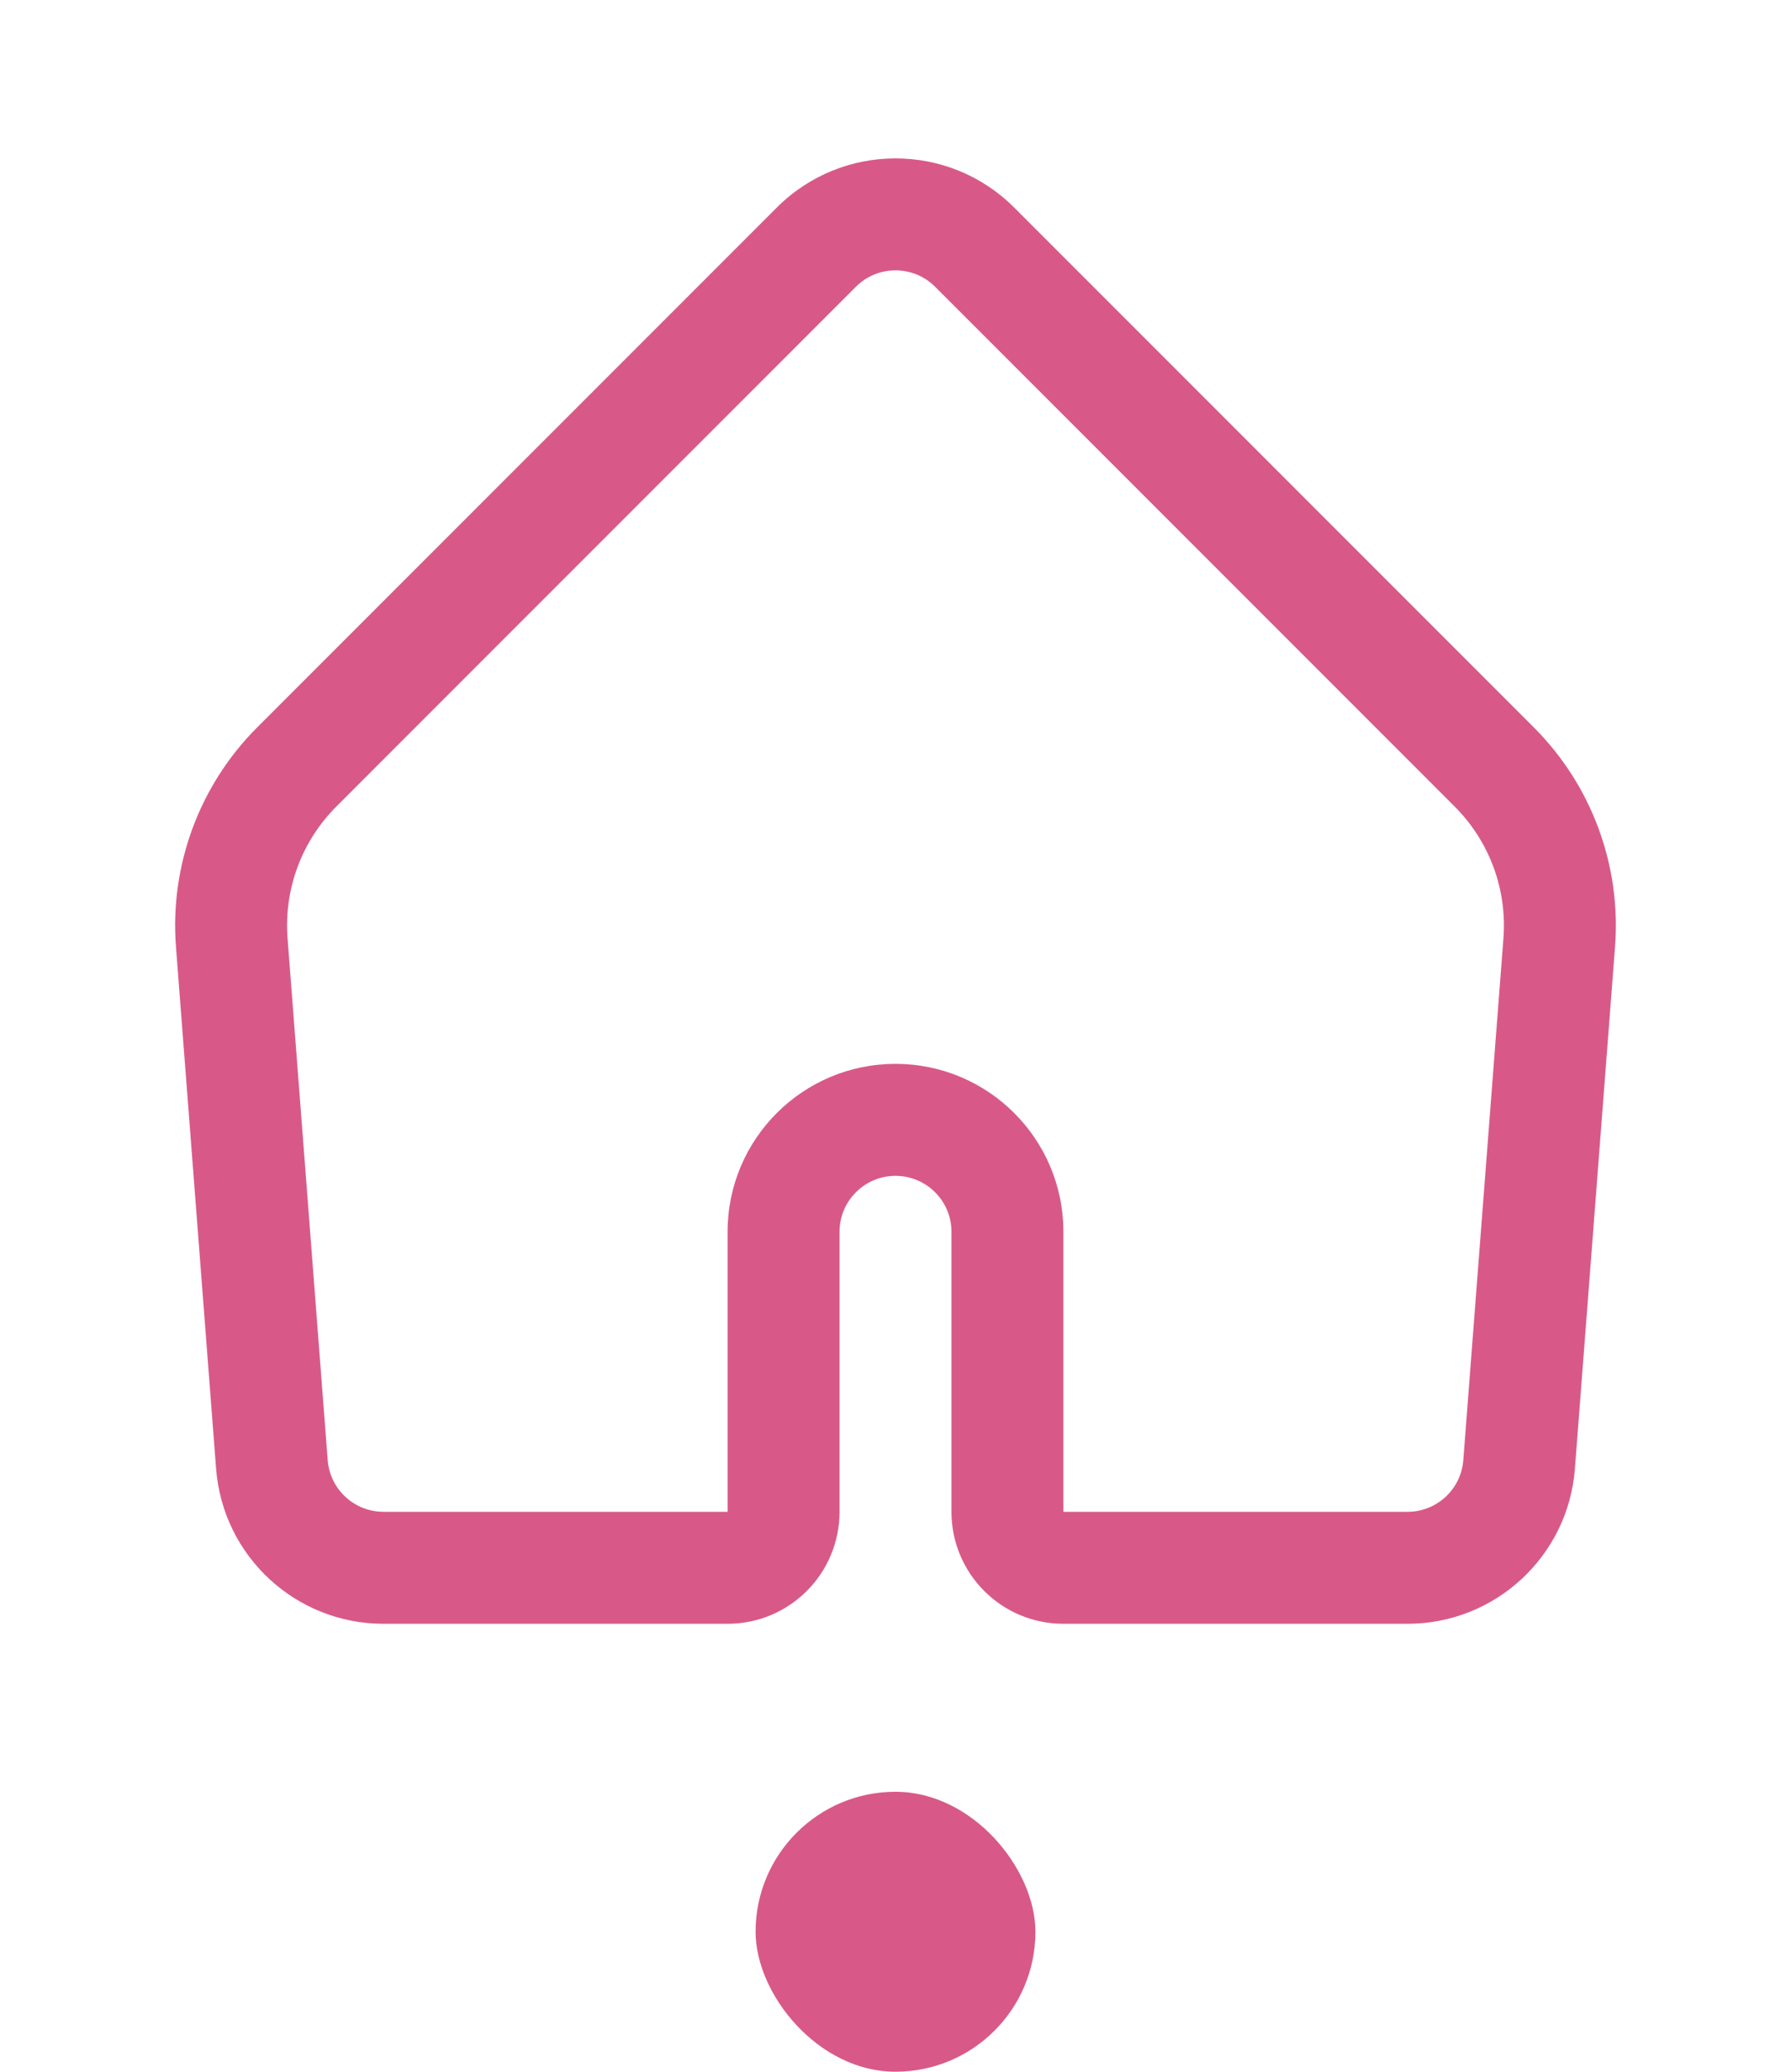 <svg width="32" height="37" viewBox="0 0 32 37" fill="none" xmlns="http://www.w3.org/2000/svg">
<path fill-rule="evenodd" clip-rule="evenodd" d="M16.707 5.121C16.317 4.731 15.683 4.731 15.293 5.121L6.008 14.406C5.389 15.025 5.071 15.884 5.138 16.758L5.855 26.077C5.895 26.598 6.33 27 6.852 27H13V22C13 20.343 14.343 19 16 19C17.657 19 19 20.343 19 22V27H25.148C25.671 27 26.105 26.598 26.145 26.077L26.862 16.758C26.929 15.884 26.611 15.025 25.992 14.406L16.707 5.121ZM13.879 3.707C15.05 2.536 16.95 2.536 18.121 3.707L27.406 12.992C28.438 14.024 28.968 15.456 28.856 16.911L28.139 26.23C28.019 27.793 26.716 29 25.148 29H19C17.895 29 17 28.105 17 27V22C17 21.448 16.552 21 16 21C15.448 21 15 21.448 15 22V27C15 28.105 14.105 29 13 29H6.852C5.284 29 3.981 27.793 3.861 26.23L3.144 16.911C3.032 15.456 3.562 14.024 4.594 12.992L13.879 3.707Z" fill="#D85988"/>
<rect x="13.5" y="32" width="5" height="5" rx="2.5" fill="#D85988"/>
</svg>
